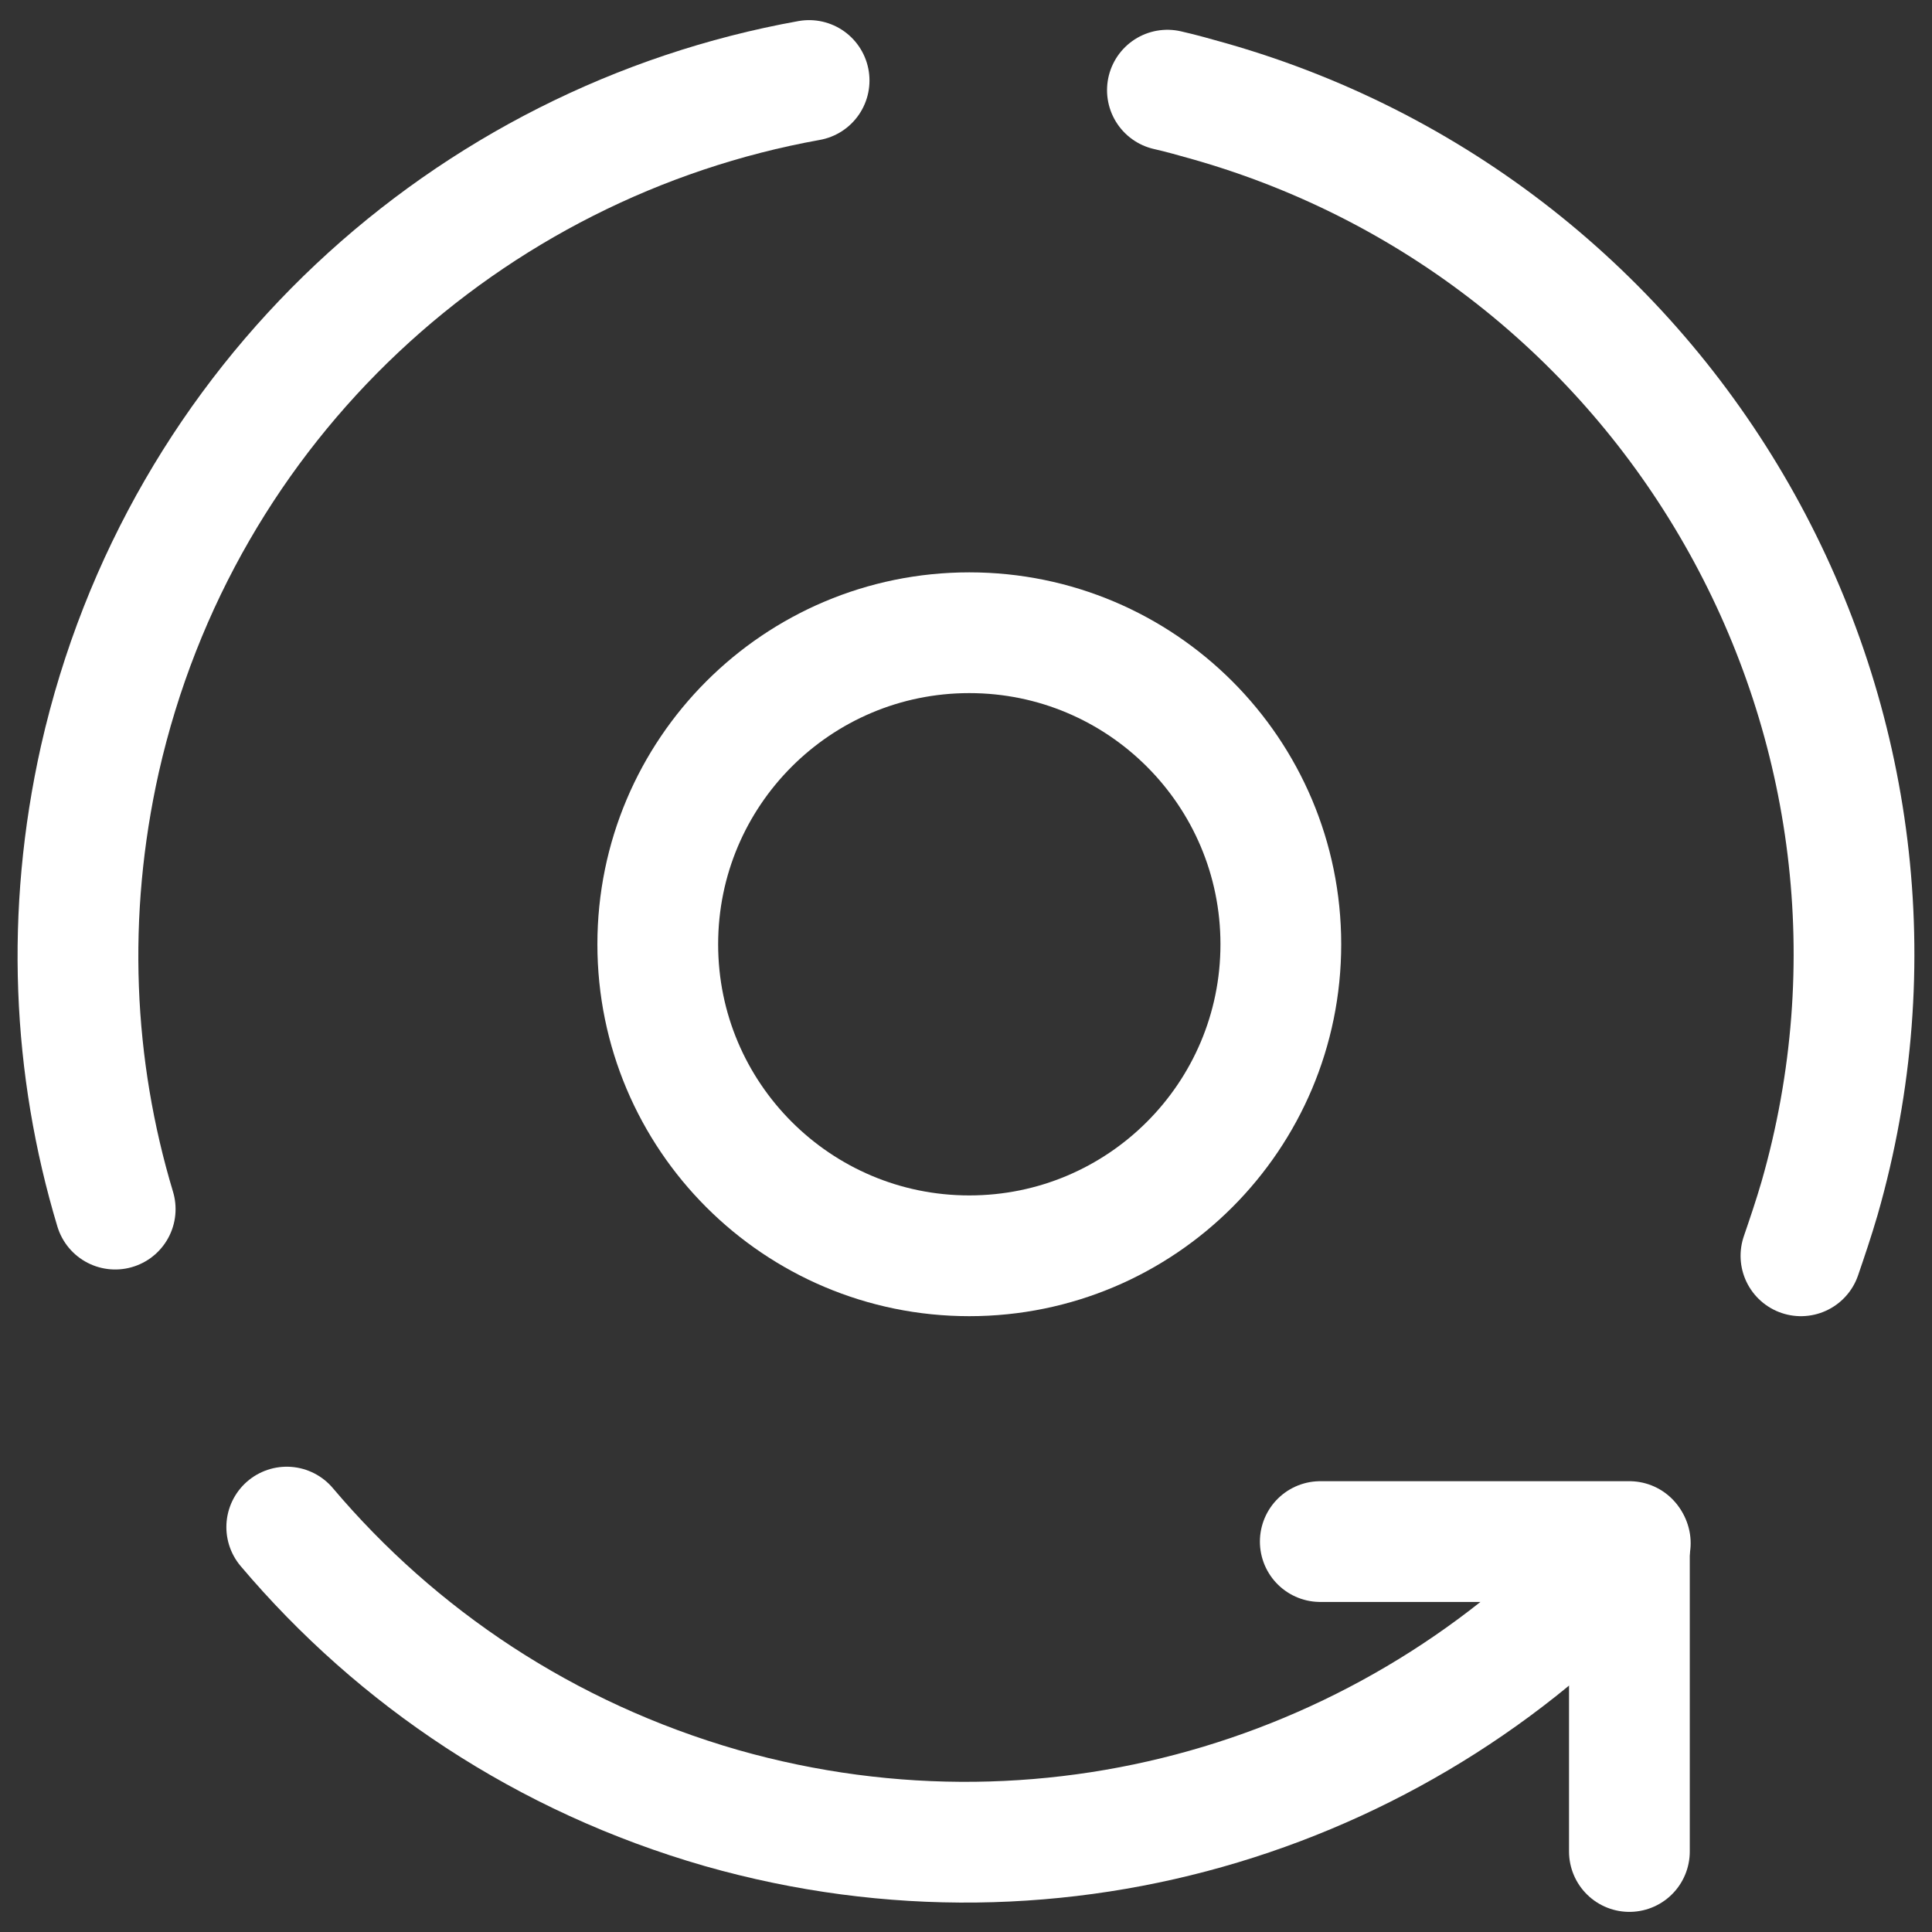 <svg width="24" height="24" viewBox="0 0 24 24" fill="none" xmlns="http://www.w3.org/2000/svg">
<rect x="0" y="0" width="24" height="24" fill="#333333" stroke="none"/>
<path d="M16.401 19.15H20.241V23" stroke="white" stroke-width="1.5" stroke-linecap="round" stroke-linejoin="round"/>
<path d="M14.502 1.12C14.681 1.16 14.851 1.21 15.031 1.26C20.881 2.93 24.282 9.04 22.602 14.89C22.532 15.13 22.451 15.37 22.372 15.6" stroke="white" stroke-width="1.5" stroke-linecap="round" stroke-linejoin="round"/>
<path d="M1.431 15.02C0.901 13.26 0.811 11.35 1.241 9.43C2.251 4.97 5.821 1.76 10.051 1" stroke="white" stroke-width="1.5" stroke-linecap="round" stroke-linejoin="round"/>
<path d="M20.252 19.17C17.521 22.24 13.181 23.66 8.962 22.46C6.772 21.83 4.932 20.59 3.562 18.97" stroke="white" stroke-width="1.5" stroke-linecap="round" stroke-linejoin="round"/>
<path d="M12.041 15.6C14.179 15.6 15.911 13.867 15.911 11.73C15.911 9.593 14.179 7.86 12.041 7.86C9.904 7.86 8.171 9.593 8.171 11.73C8.171 13.867 9.904 15.6 12.041 15.6Z" stroke="white" stroke-width="1.5" stroke-linecap="round" stroke-linejoin="round"/>
</svg>
